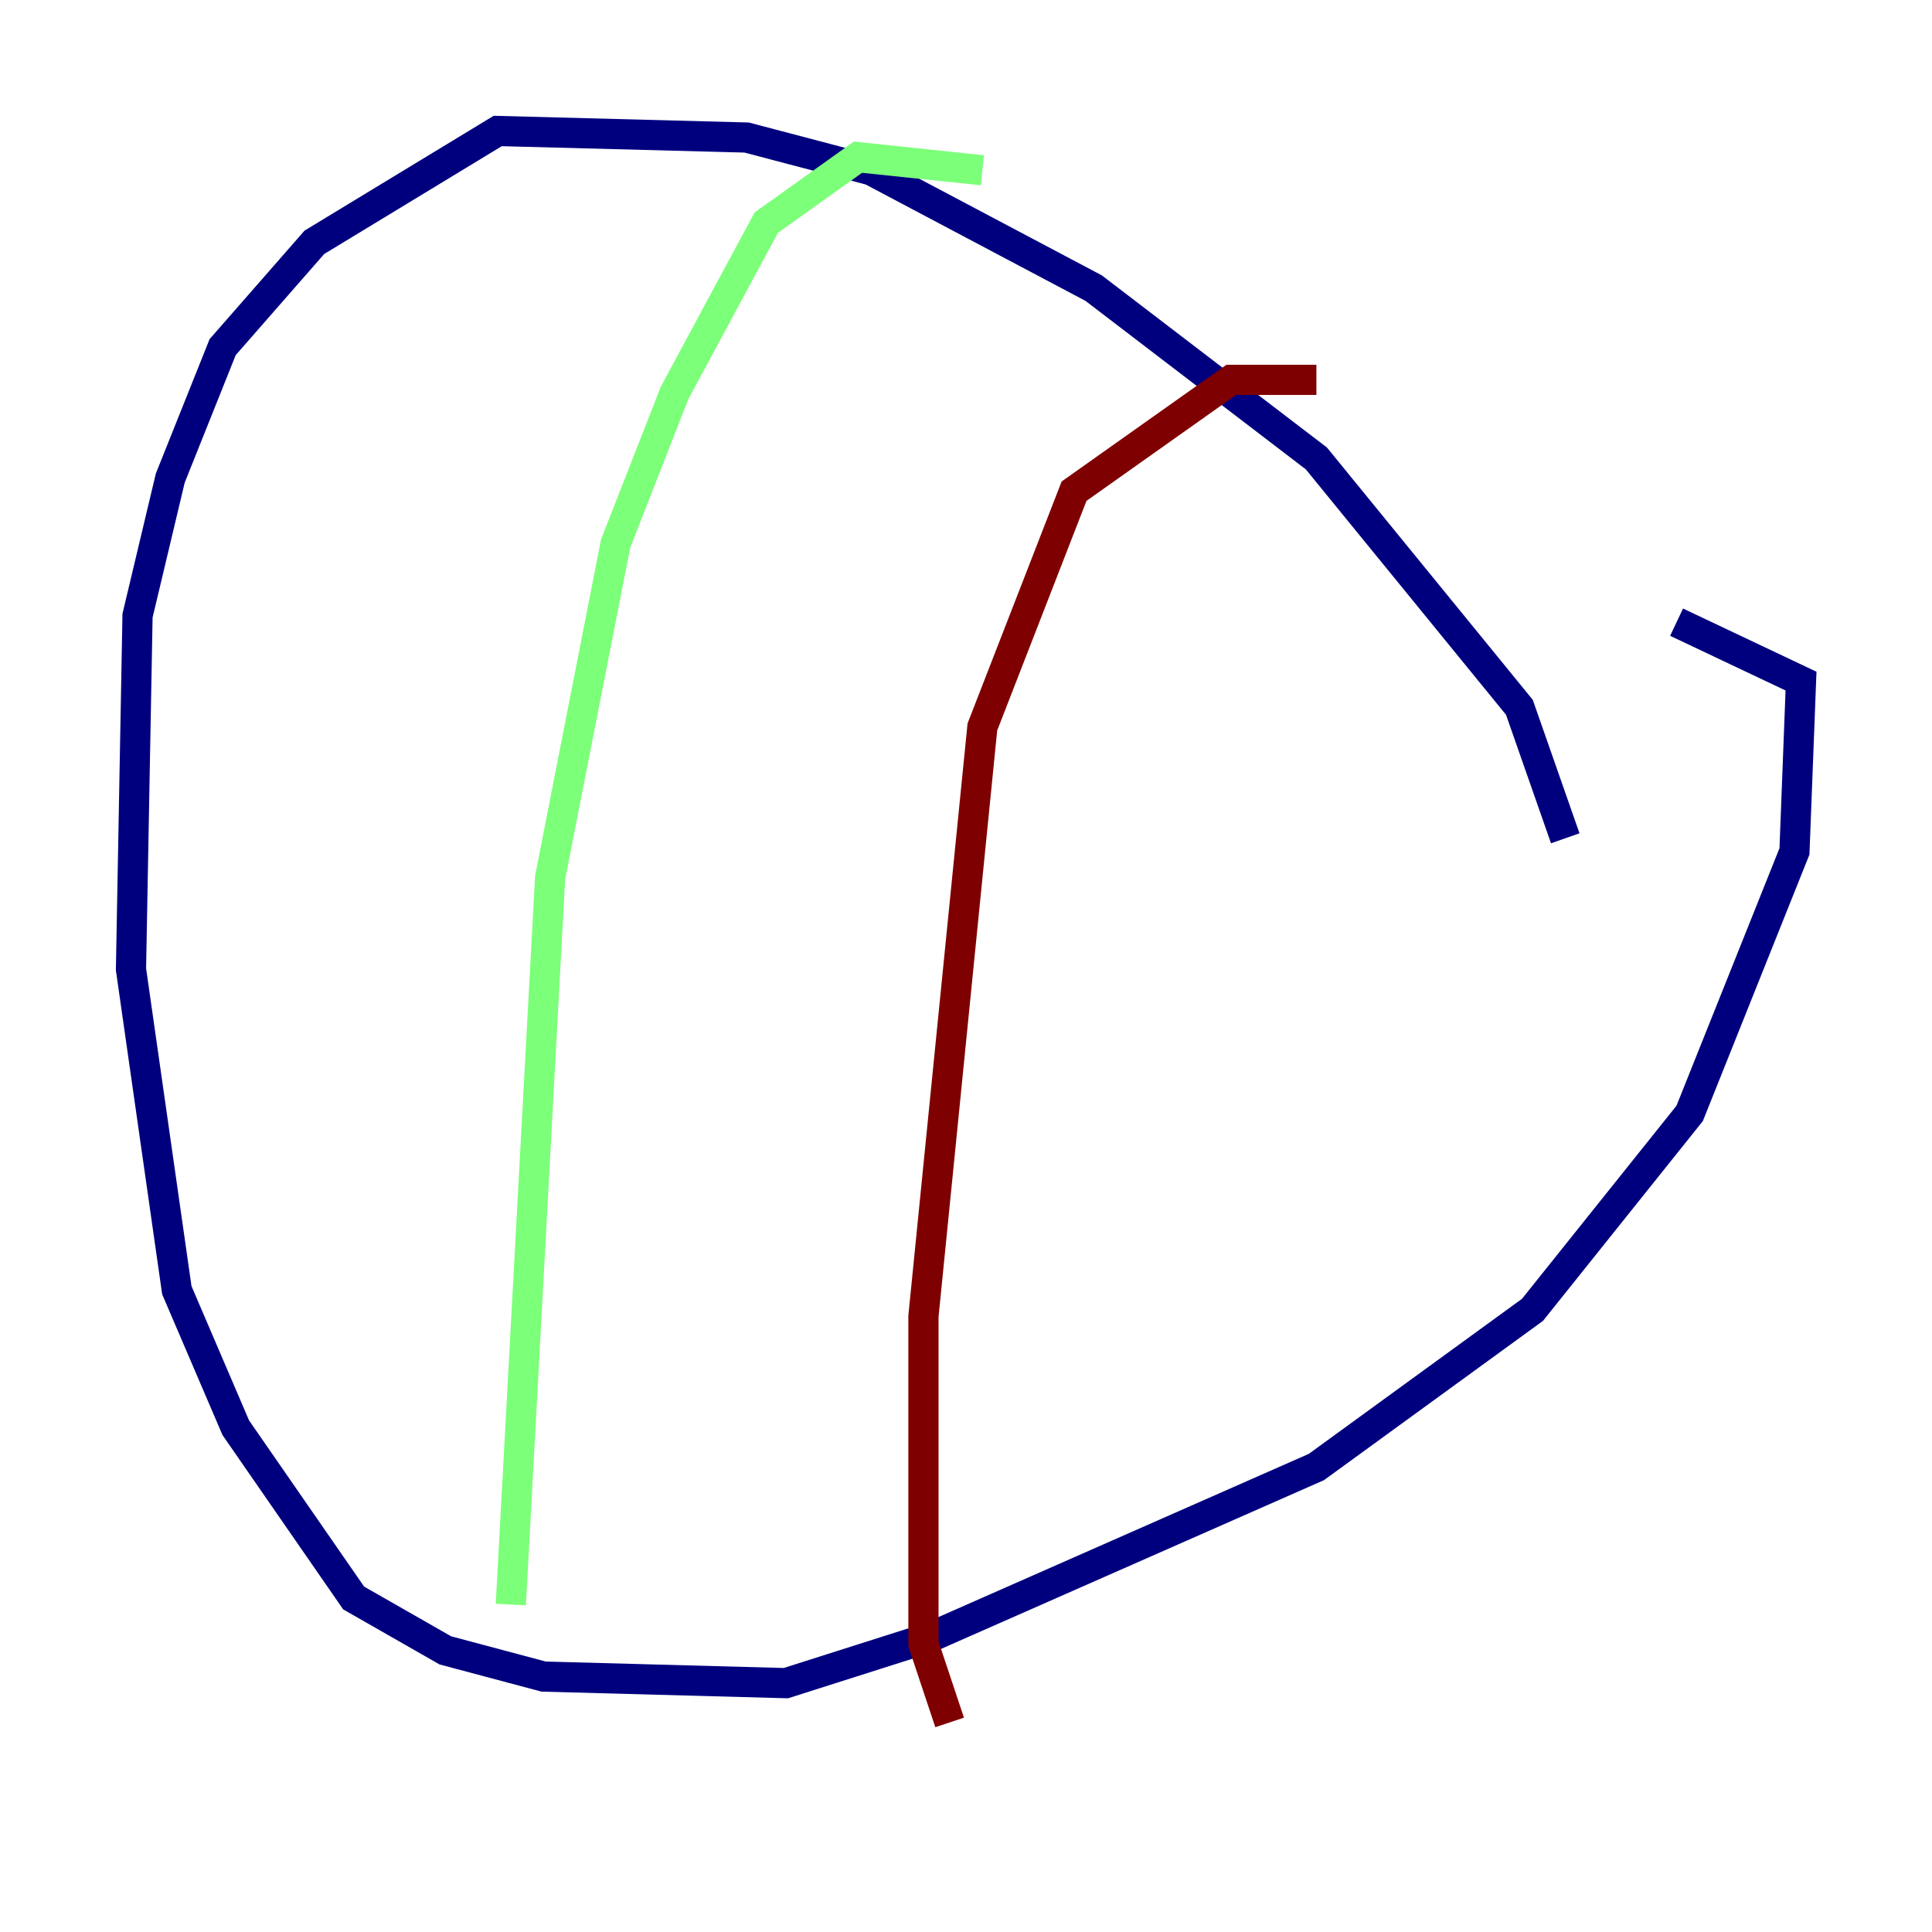 <?xml version="1.0" encoding="utf-8" ?>
<svg baseProfile="tiny" height="128" version="1.2" viewBox="0,0,128,128" width="128" xmlns="http://www.w3.org/2000/svg" xmlns:ev="http://www.w3.org/2001/xml-events" xmlns:xlink="http://www.w3.org/1999/xlink"><defs /><polyline fill="none" points="103.702,55.539 100.664,46.861 87.214,30.373 72.461,19.091 57.709,11.281 49.464,9.112 32.976,8.678 20.827,16.054 14.752,22.997 11.281,31.675 9.112,40.786 8.678,64.217 11.715,85.478 15.62,94.59 23.43,105.871 29.505,109.342 36.014,111.078 52.068,111.512 61.614,108.475 87.214,97.193 101.532,86.78 111.946,73.763 118.888,56.407 119.322,45.125 111.078,41.22" stroke="#00007f" stroke-width="2" /><polyline fill="none" points="65.085,11.281 56.841,10.414 50.766,14.752 44.691,26.034 40.786,36.014 36.447,58.142 33.844,106.305" stroke="#7cff79" stroke-width="2" /><polyline fill="none" points="87.214,25.166 81.573,25.166 71.159,32.542 65.085,48.163 61.18,87.214 61.18,108.909 62.915,114.115" stroke="#7f0000" stroke-width="2" /></svg>